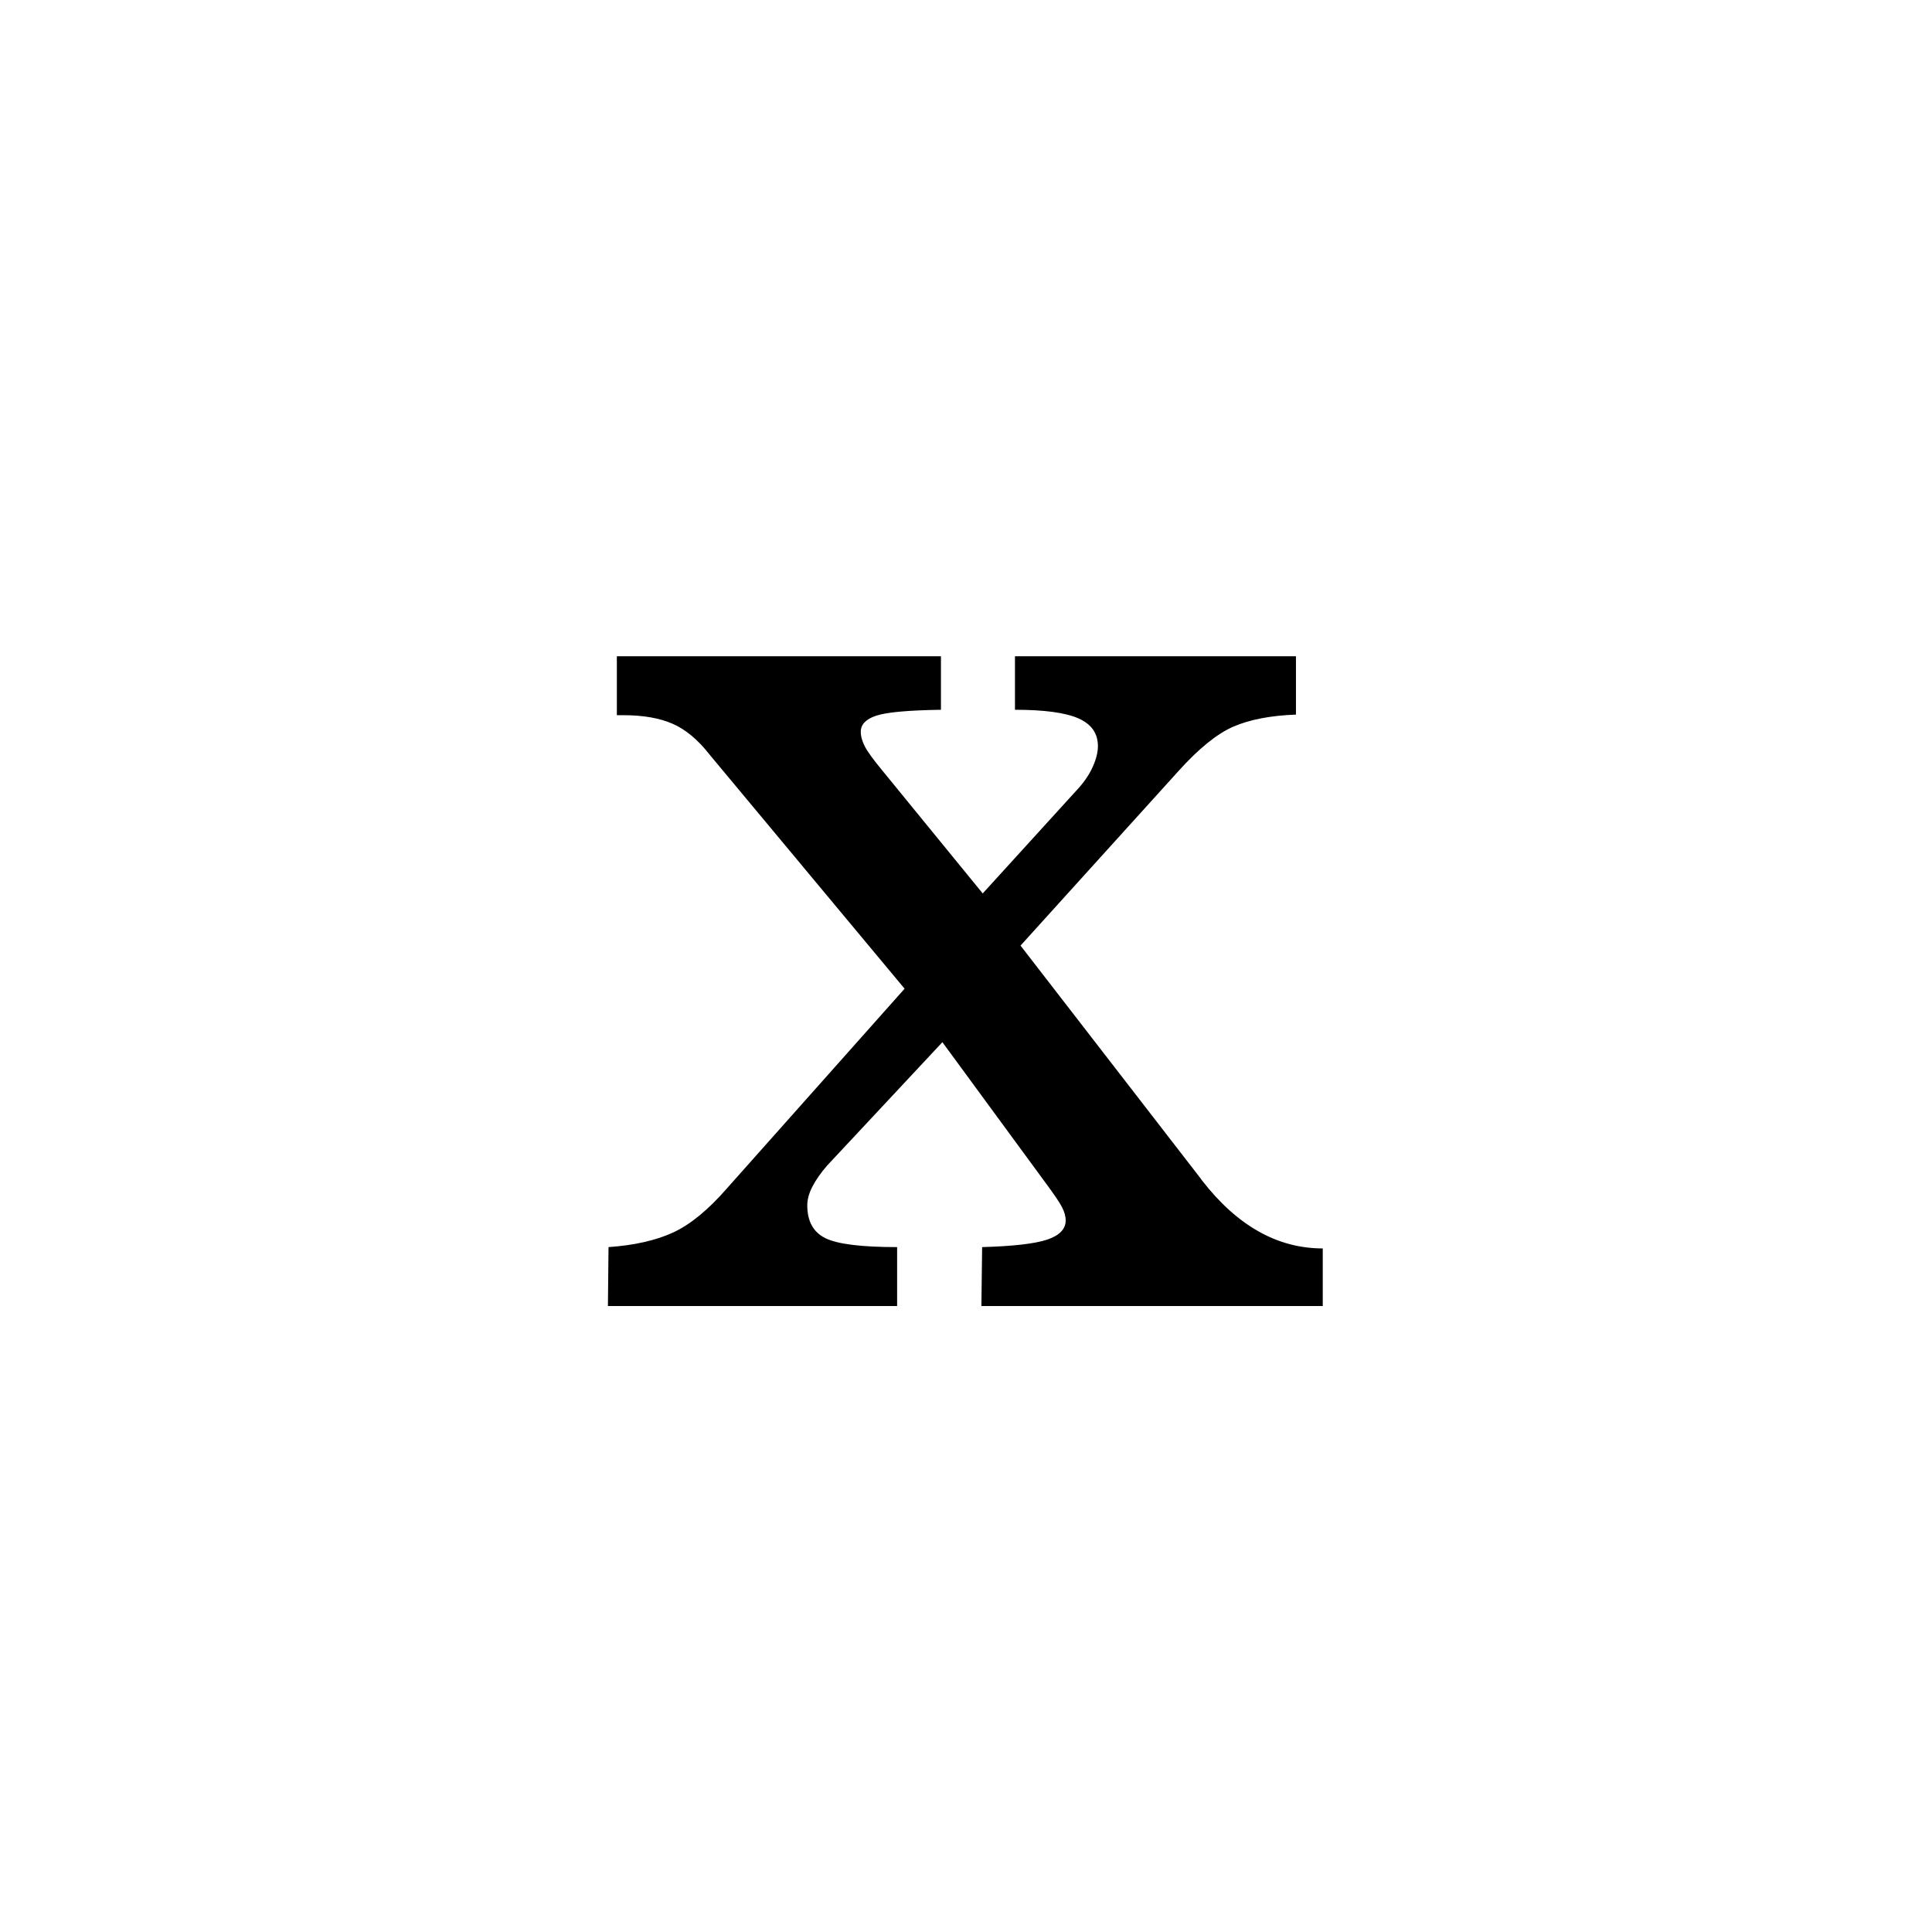 <?xml version="1.0" encoding="UTF-8"?><svg enable-background="new 0 0 250 250" height="250px" viewBox="0 0 250 250" width="250px" x="0px" xml:space="preserve" xmlns="http://www.w3.org/2000/svg" xmlns:xlink="http://www.w3.org/1999/xlink" y="0px"><defs><symbol id="b8bb3275a" overflow="visible"><path d="M1.422 0L1.5-7.625c3.375-.238 6.172-.875 8.39-1.906 2.22-1.031 4.536-2.938 6.954-5.719l22.968-25.813L14.547-71.39c-1.48-1.894-3.063-3.21-4.75-3.953-1.688-.738-3.805-1.11-6.344-1.11h-.875v-7.624h41.938v6.922c-4.25.062-7.043.32-8.375.765-1.336.438-2 1.133-2 2.079 0 .585.175 1.218.53 1.906.352.68 1.095 1.699 2.22 3.062L49.92-53.39l12.517-13.75c.769-.882 1.359-1.796 1.765-2.734.414-.945.625-1.805.625-2.578 0-1.656-.844-2.852-2.531-3.594-1.688-.738-4.422-1.11-8.203-1.11v-6.921h36.36v7.547c-3.25.117-5.946.633-8.079 1.547-2.125.918-4.516 2.855-7.172 5.812L54.813-46.64 78.124-16.5l.188.266c4.55 5.855 9.753 8.78 15.609 8.78V0H49.75l.094-7.625c4.02-.113 6.828-.438 8.422-.969 1.593-.539 2.39-1.367 2.39-2.484 0-.54-.164-1.117-.484-1.735-.324-.624-1.078-1.734-2.266-3.328l-13.203-18-14.906 15.953c-.824.95-1.461 1.856-1.906 2.72-.45.855-.672 1.667-.672 2.437 0 2.062.781 3.48 2.343 4.25 1.57.773 4.665 1.156 9.282 1.156V0zm0 0"/></symbol></defs><use x="77.243" xlink:href="#b8bb3275a" y="169"/></svg>